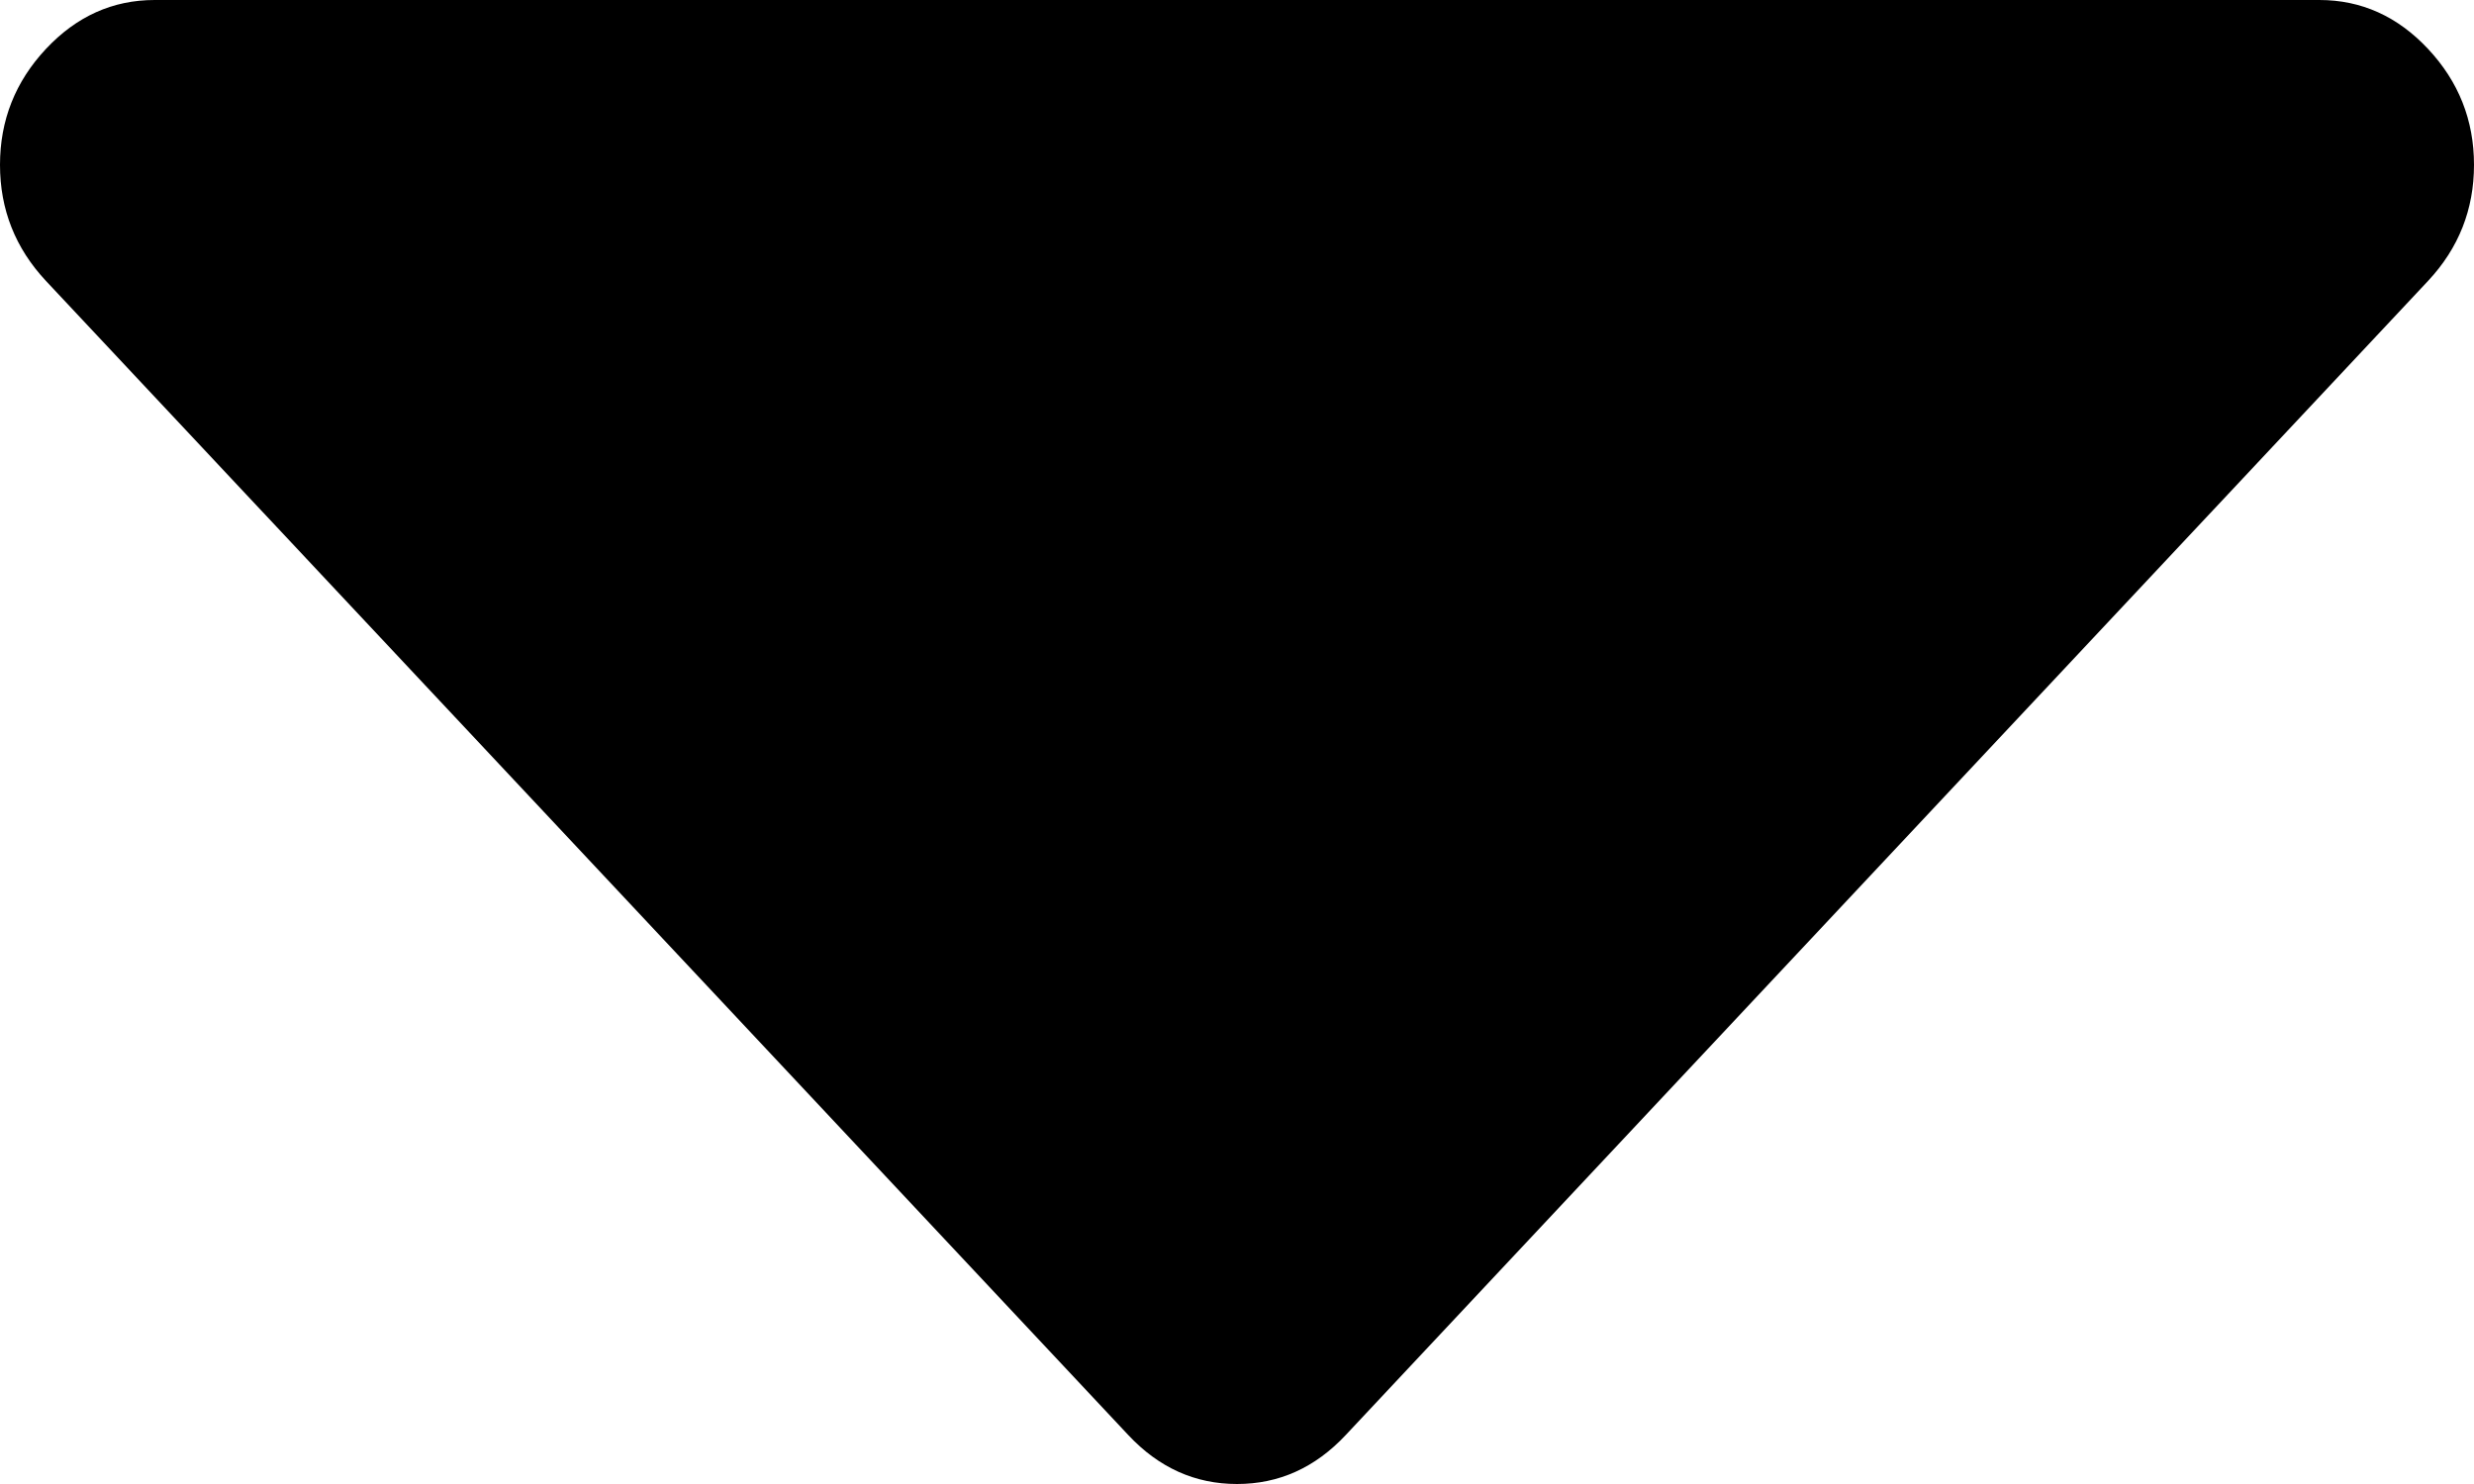 ﻿<?xml version="1.0" encoding="utf-8"?>
<svg version="1.1" xmlns:xlink="http://www.w3.org/1999/xlink" width="20px" height="12px" xmlns="http://www.w3.org/2000/svg">
  <g transform="matrix(1 0 0 1 -202 -510 )">
    <path d="M 19.629 0.396  C 19.876 0.66  20 0.972  20 1.333  C 20 1.694  19.876 2.007  19.629 2.271  L 10.879 11.604  C 10.632 11.868  10.339 12  10 12  C 9.661 12  9.368 11.868  9.121 11.604  L 0.371 2.271  C 0.124 2.007  0 1.694  0 1.333  C 0 0.972  0.124 0.66  0.371 0.396  C 0.618 0.132  0.911 0  1.25 0  L 18.75 0  C 19.089 0  19.382 0.132  19.629 0.396  Z " fill-rule="nonzero" fill="#000000" stroke="none" transform="matrix(1 0 0 1 202 510 )" />
  </g>
</svg>